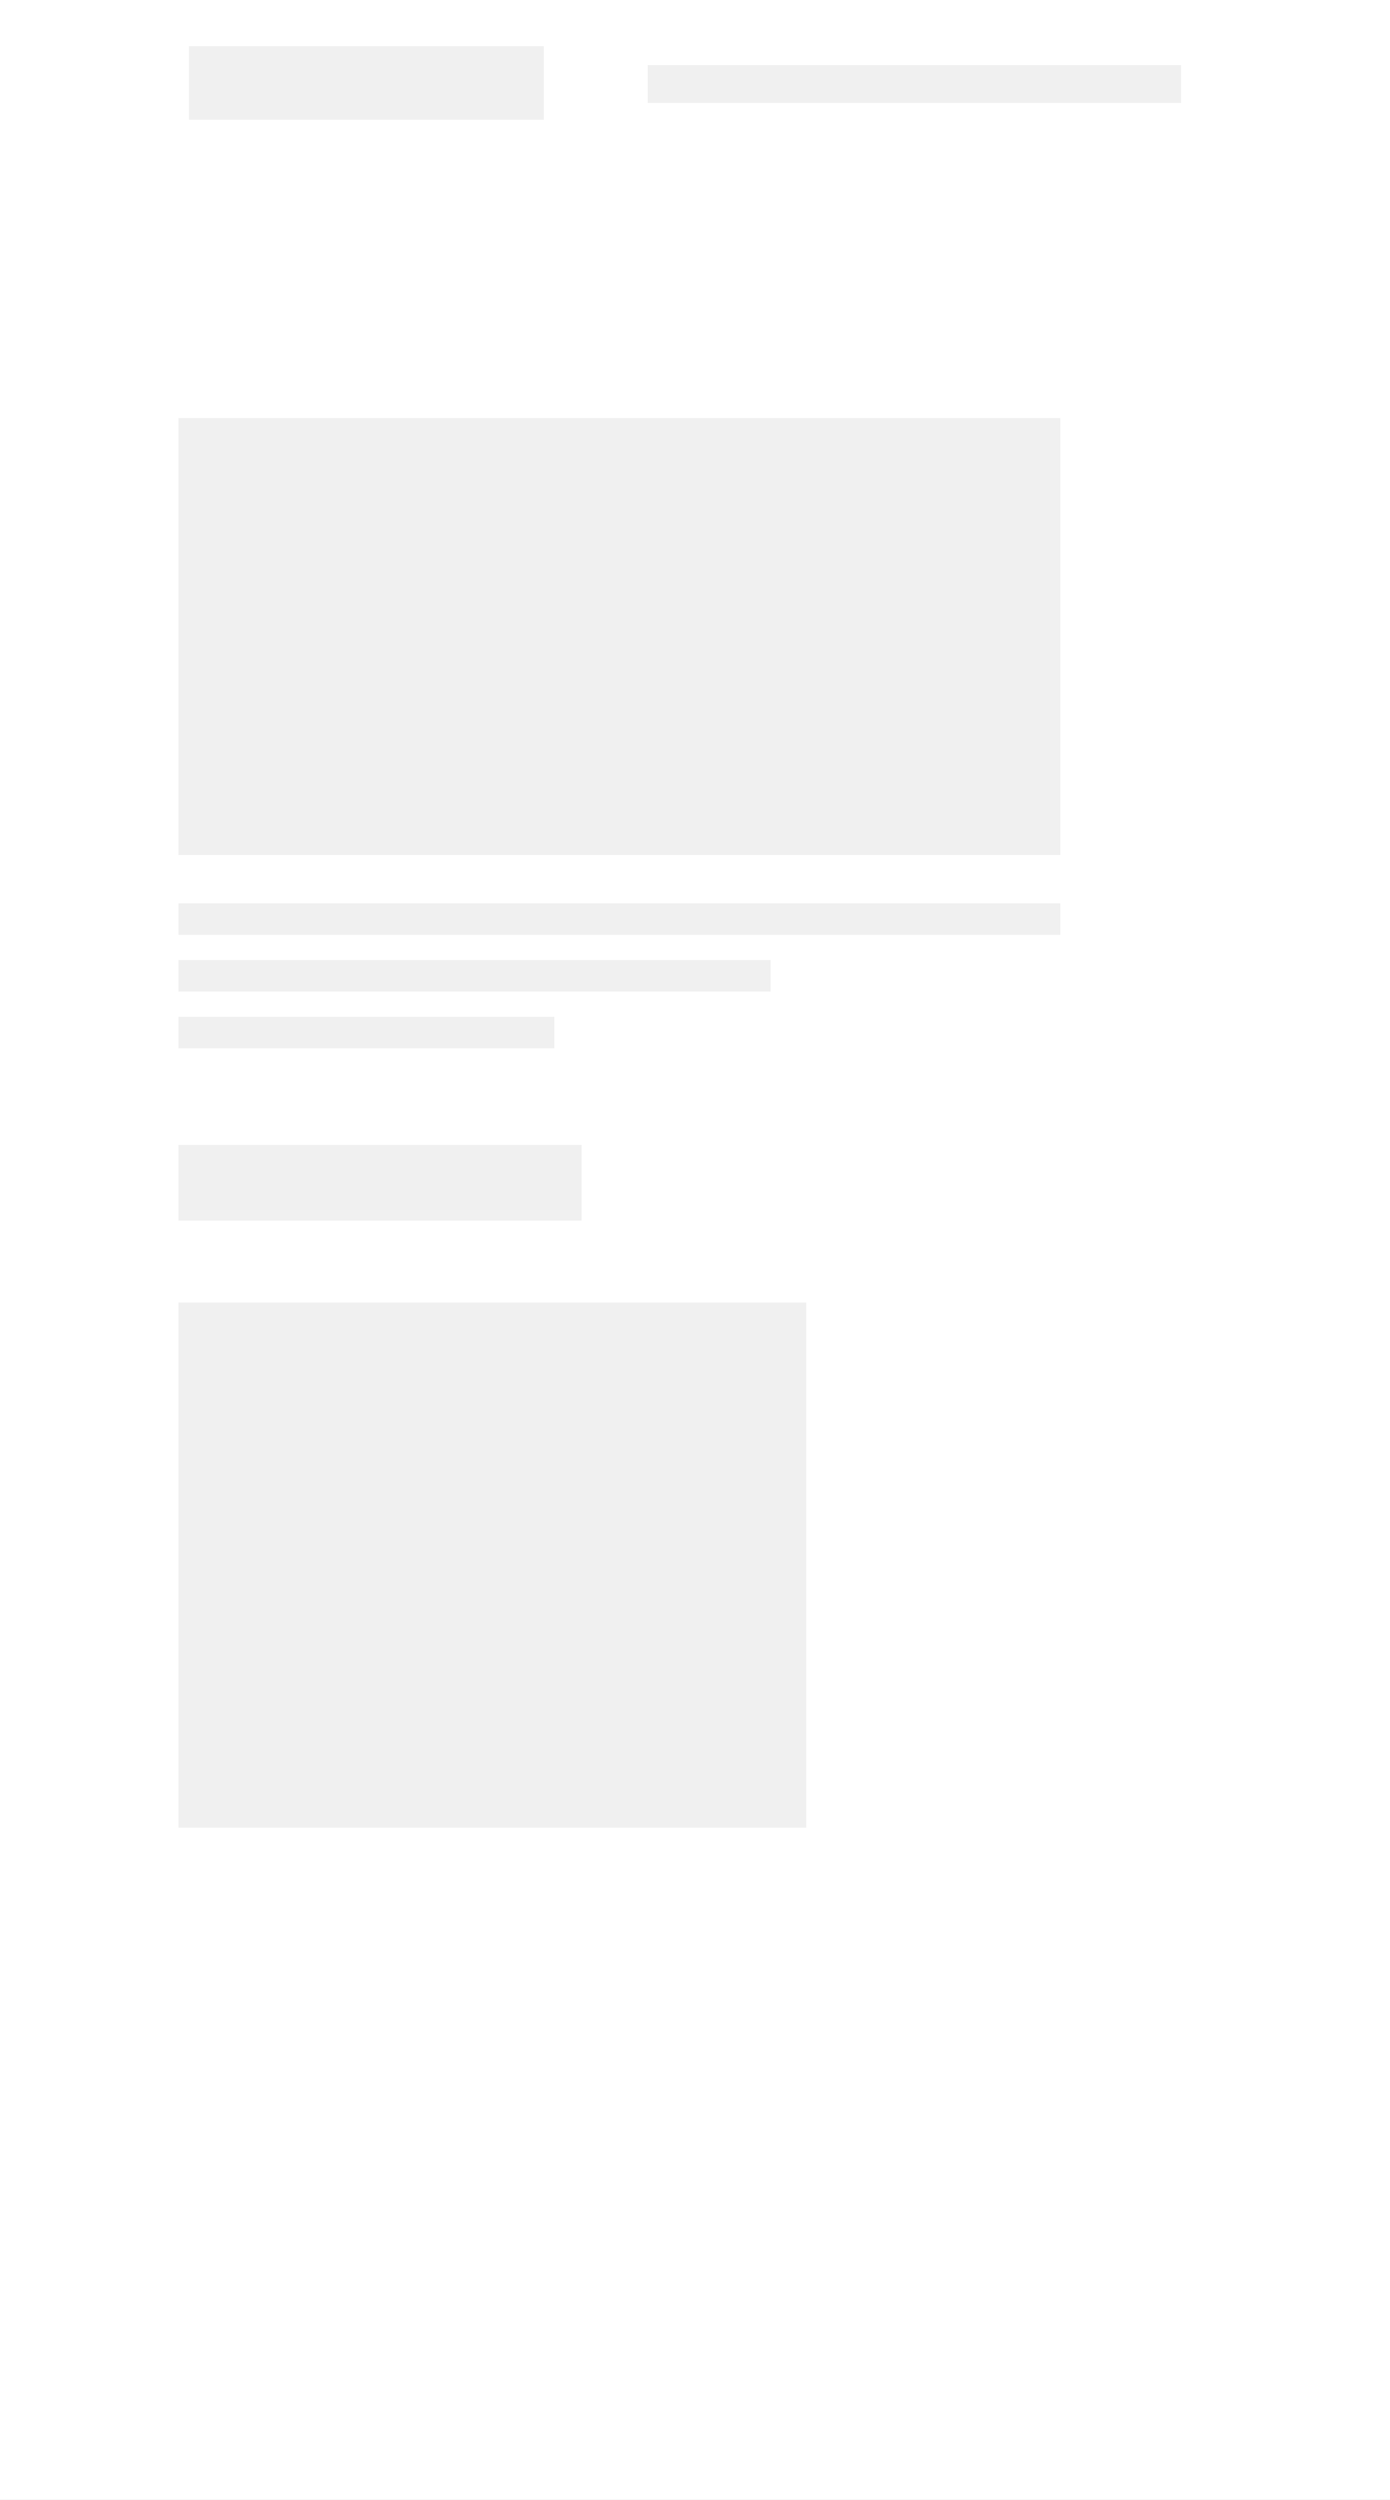 <svg width="662" height="1190" fill="none" xmlns="http://www.w3.org/2000/svg"><rect width="100%" height="100%" fill="#333333" stroke="none"/><g clip-path="url(#clip0_2590_8593)"><path fill="#fff" d="M0 0h662v1190H0z"/><path fill="#fff" d="M30 0h1121v80H30z"/><path fill="#F0F0F0" d="M90 22h169v35H90zm218.5 9h254v18h-254V31zM85 199h420v208H85zm0 231h420v15H85zm0 27h282v15H85zm0 27h179v15H85zm0 61h192v36H85zm0 75h299v250H85z"/></g><defs><clipPath id="clip0_2590_8593"><path fill="#fff" d="M0 0h662v1190H0z"/></clipPath></defs></svg>